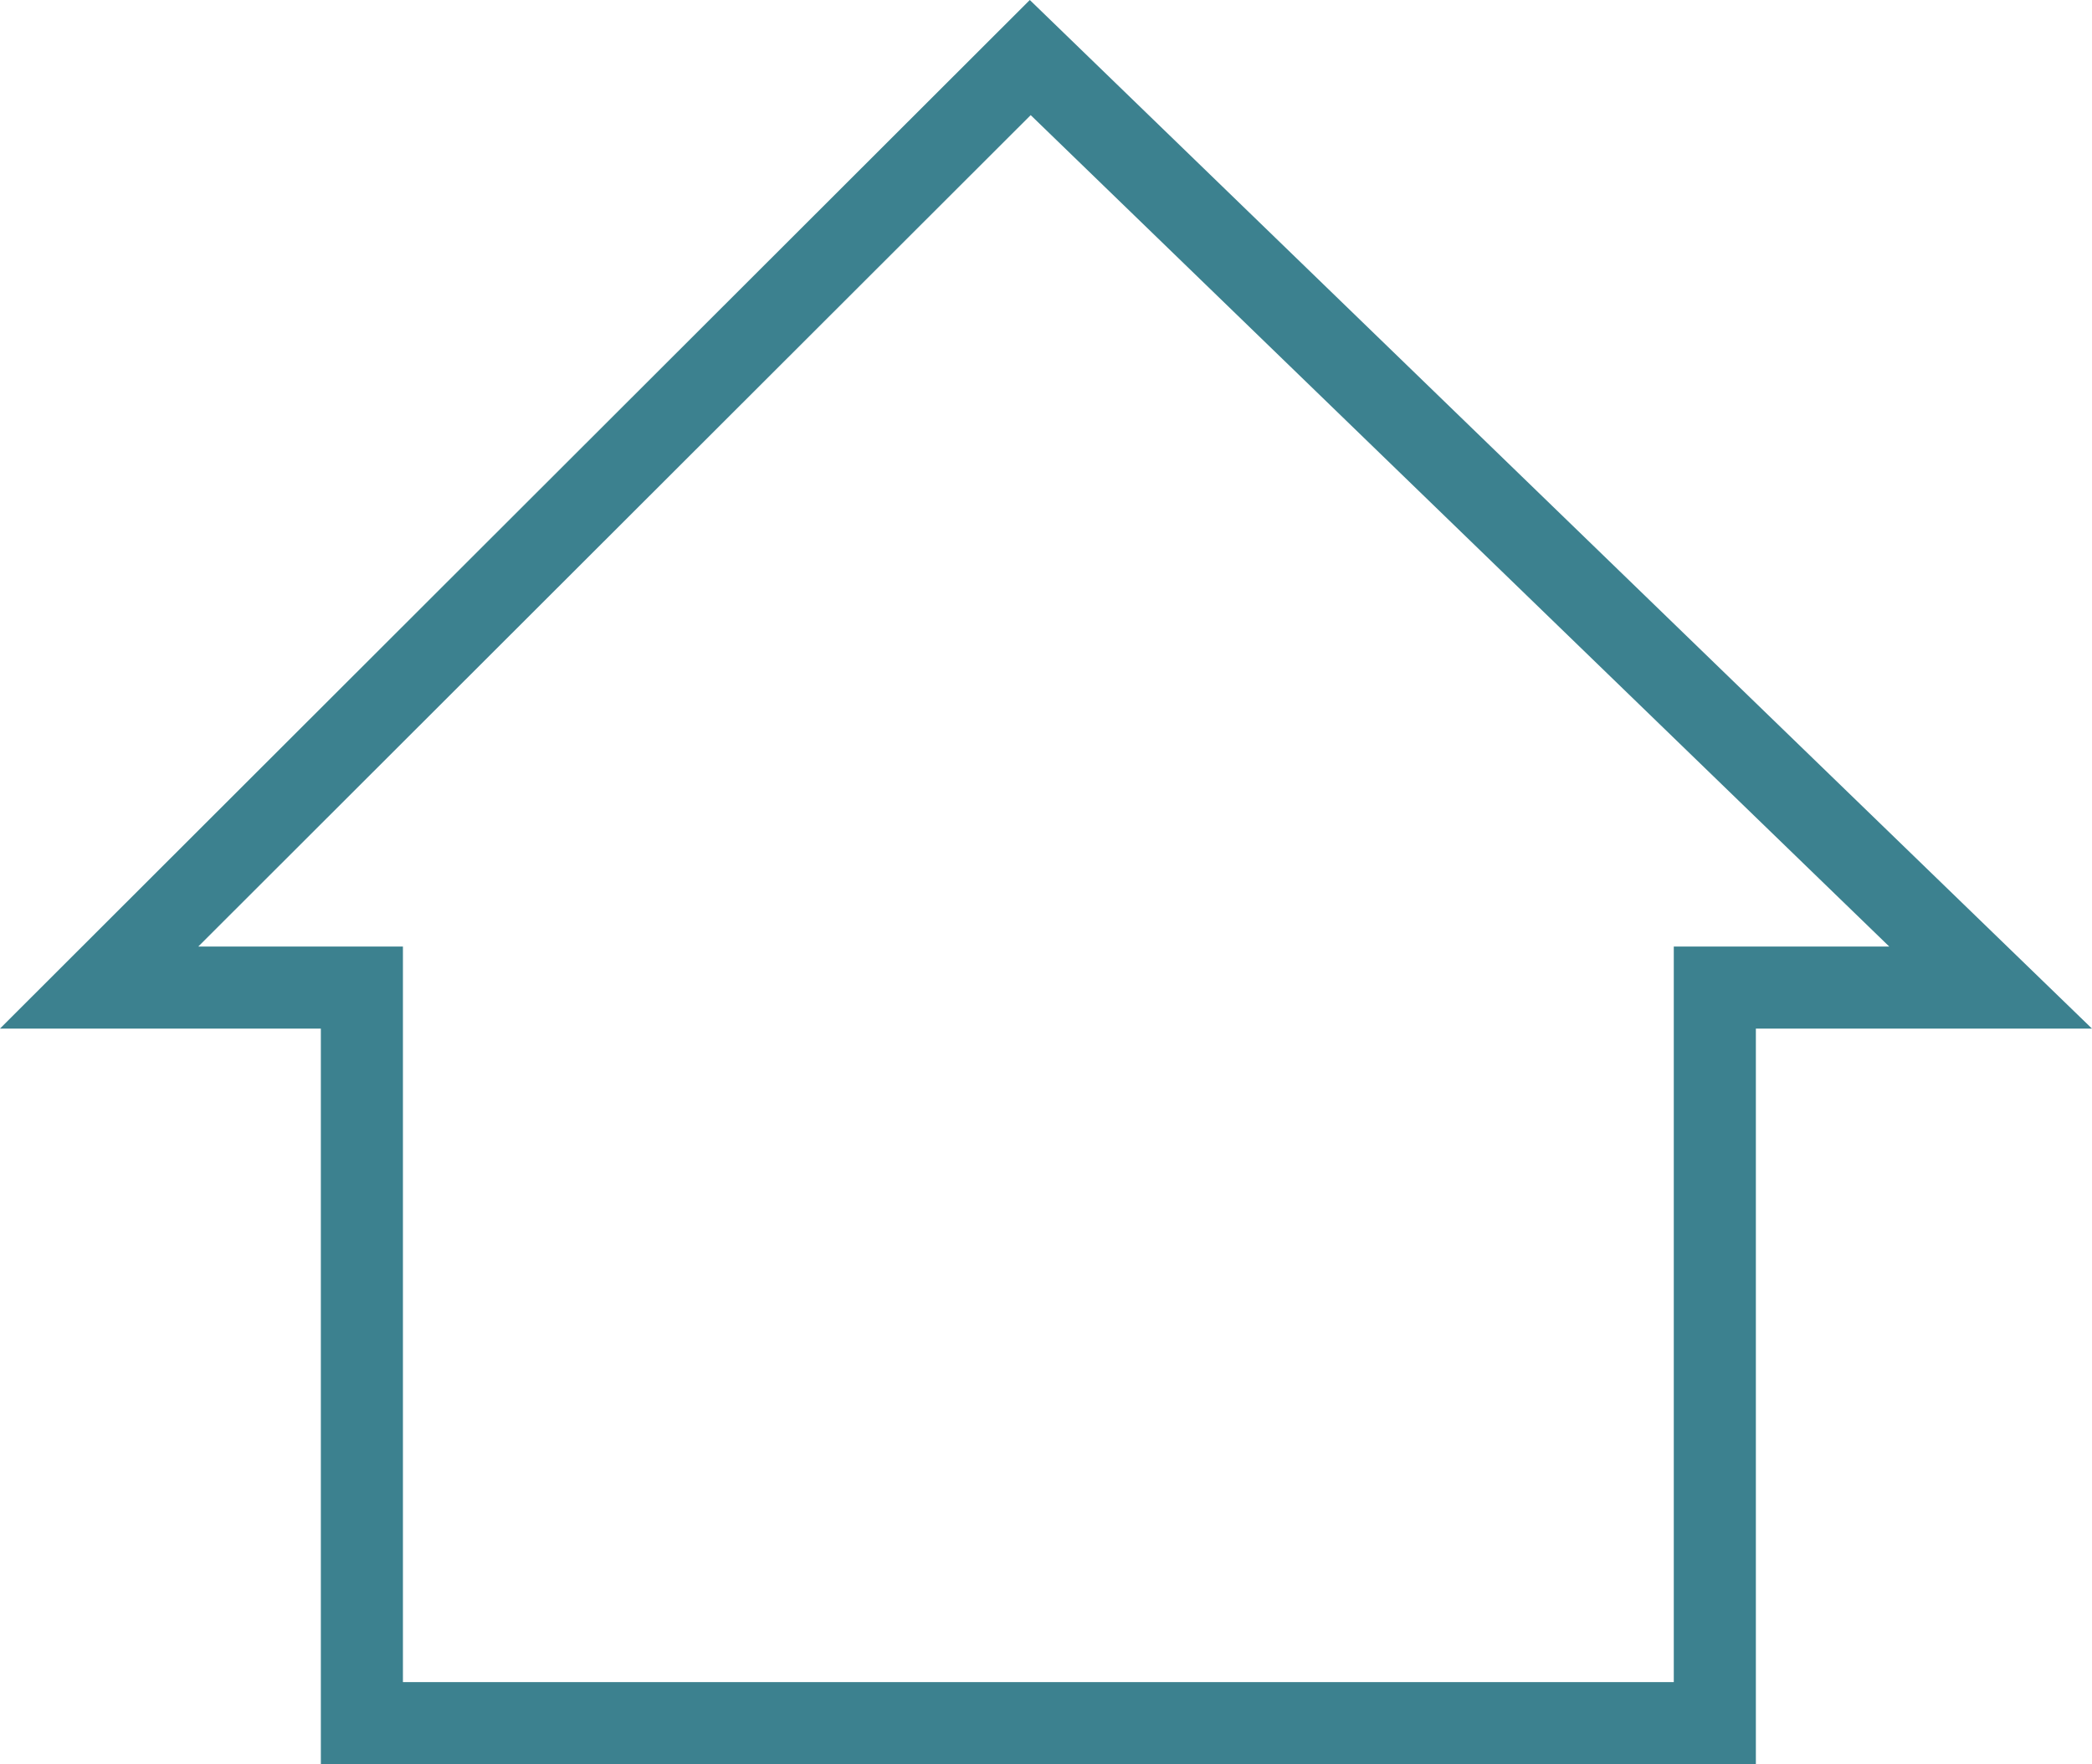 <svg id="Layer_1" data-name="Layer 1" xmlns="http://www.w3.org/2000/svg" viewBox="0 0 203.89 171.94">
<defs><style>.cls-1{fill:none;stroke:#3c818f;stroke-miterlimit:10;stroke-width:8px;}</style></defs>
<polygon class="cls-1" points="9.66 96.25 35.27 96.25 35.27 167.94 167.13 167.94 167.13 96.25 194.01 96.25 100.41 5.61 9.66 96.25"/></svg>